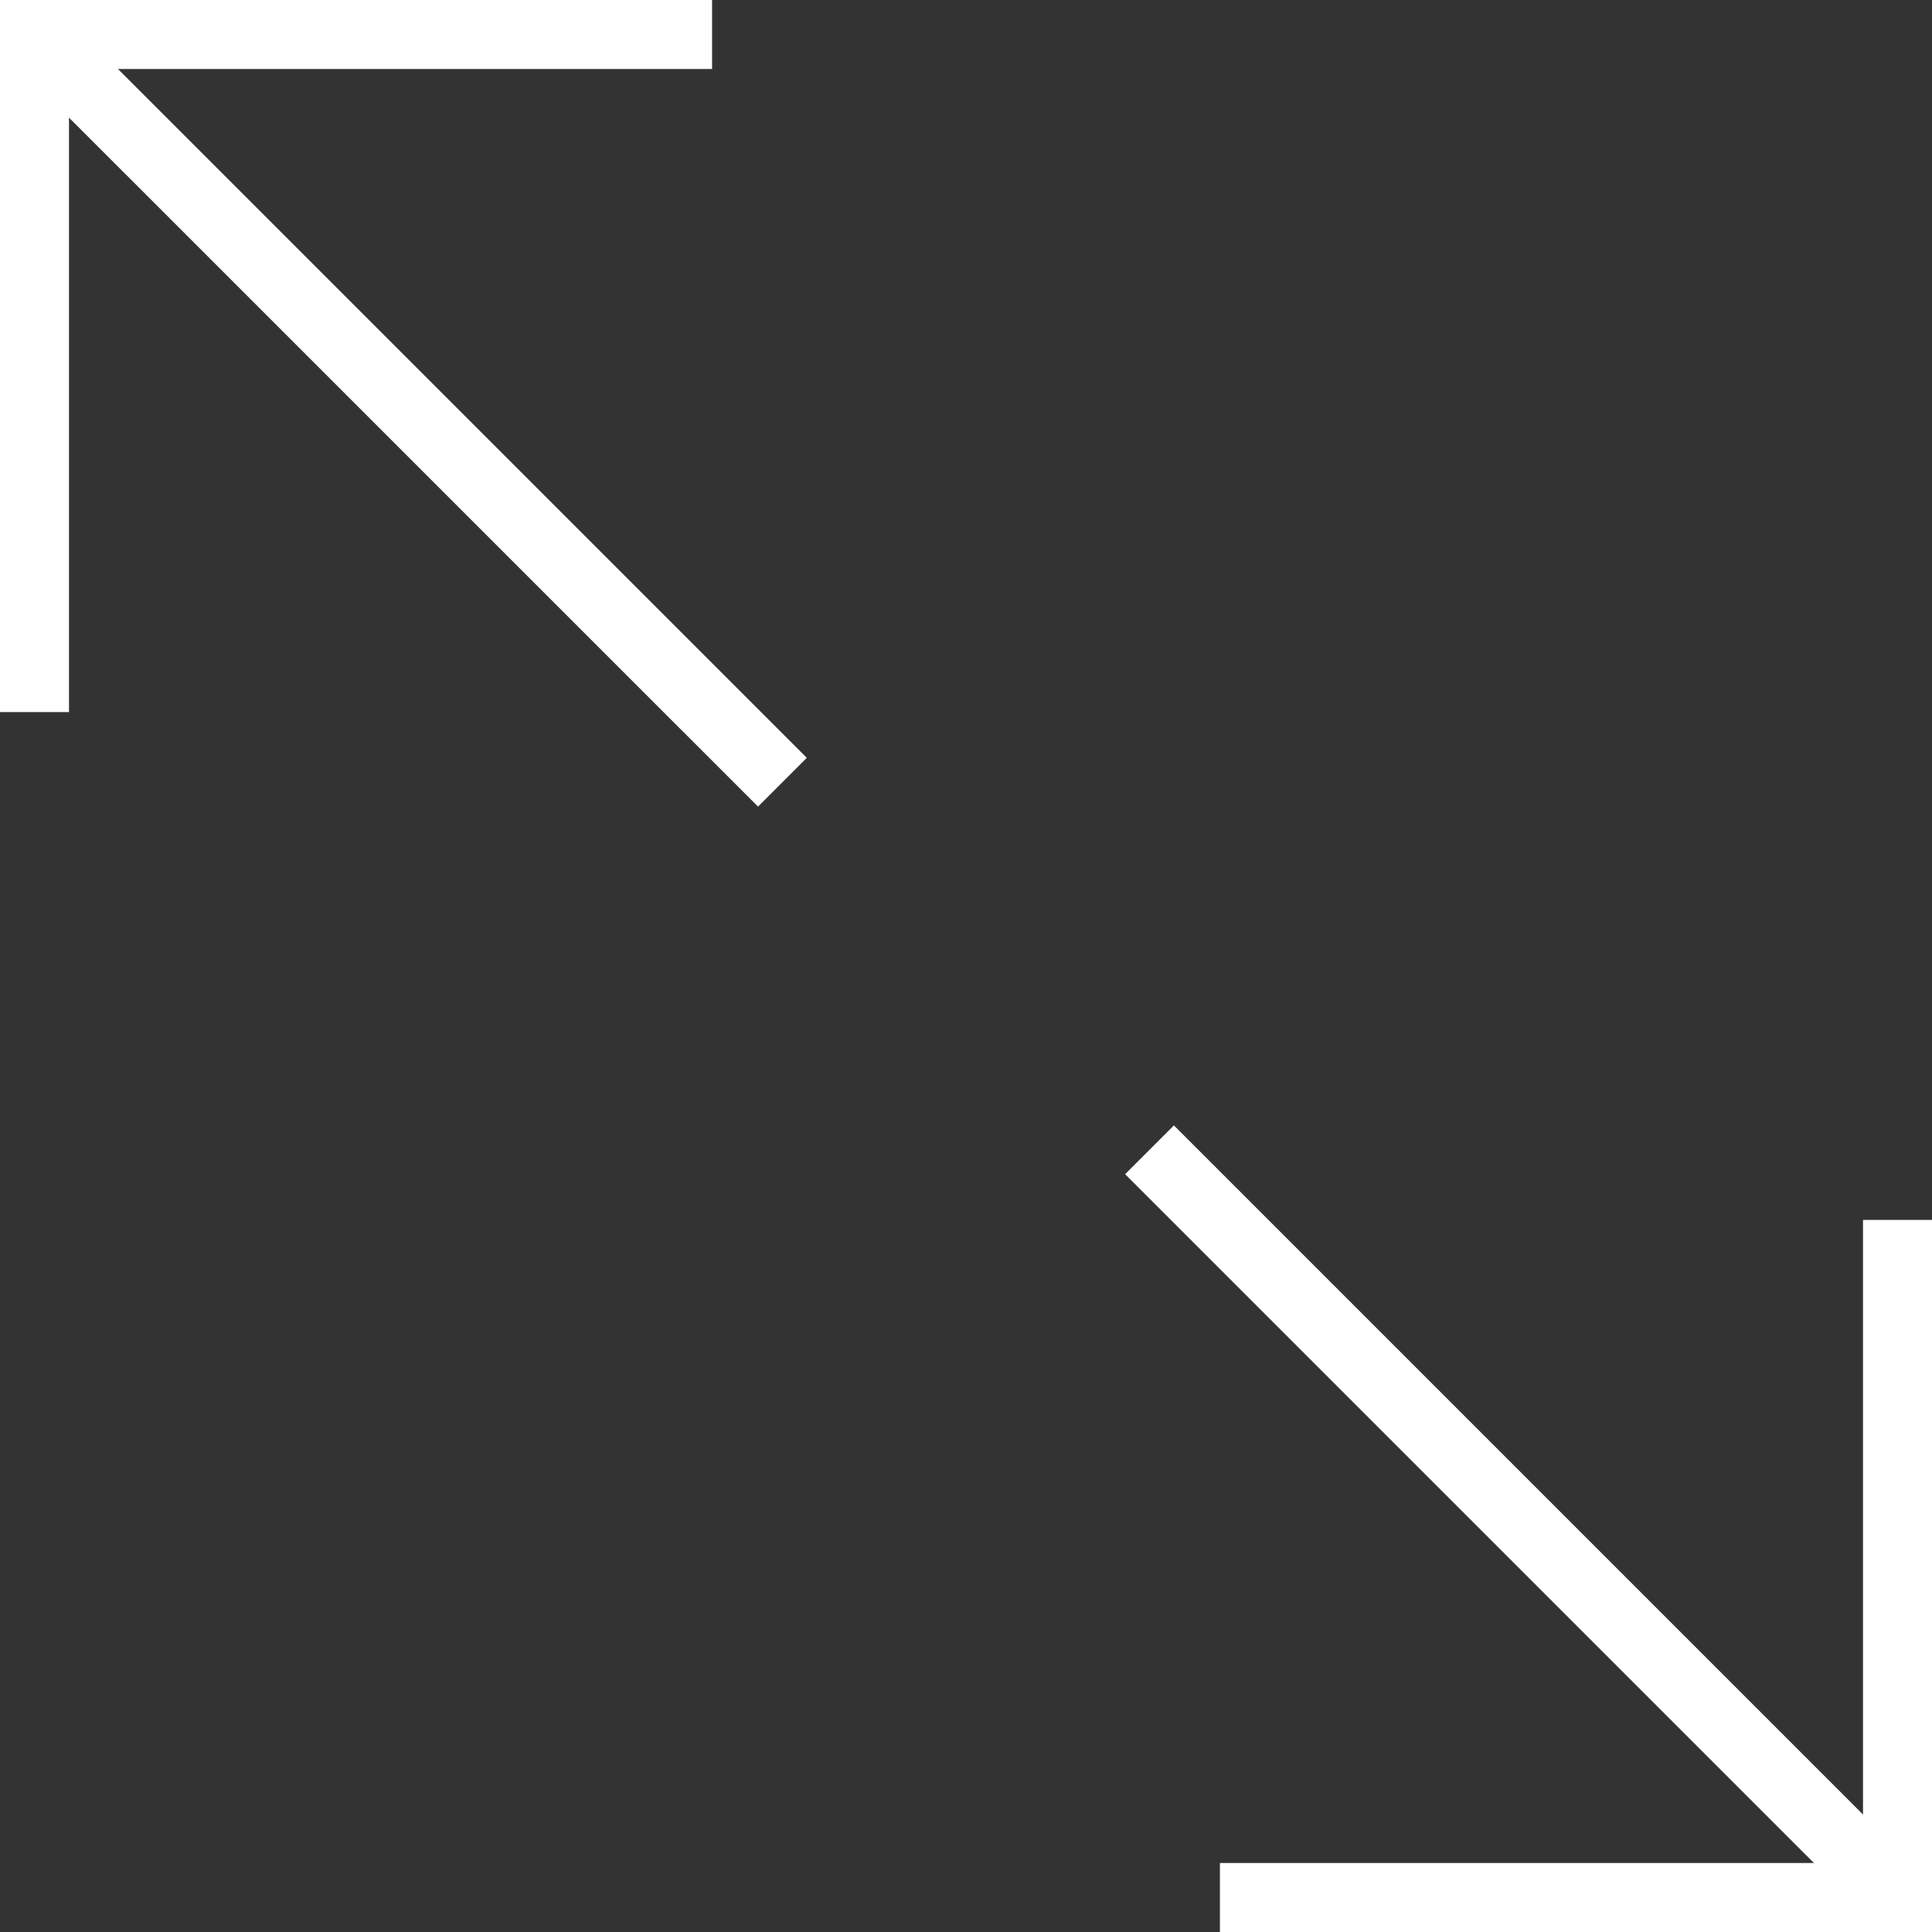 <svg xmlns="http://www.w3.org/2000/svg" viewBox="0 0 28 28"><rect x="0" y="0" width="28" height="28" fill="#333333" stroke="none"/><g data-name="Warstwa 2"><g data-name="Warstwa 1"><g data-name="Wireframes"><g data-name="Group-27"><g data-name="Group-23"><g data-name="action-items"><g data-name="Group-18"><path fill="#fff" d="M1 10.32H0V0h10.32v1H1v9.32z" data-name="Path-14"/><path fill="#fff" d="M.152.857L.86.15l10.833 10.833-.707.707z" data-name="Path-15"/></g><path fill="#fff" d="M28 28H17.68v-1H27v-9.32h1V28z"/><path fill="#fff" d="M16.306 17.017l.707-.707 10.833 10.833-.707.707z"/></g></g></g></g></g></g></svg>